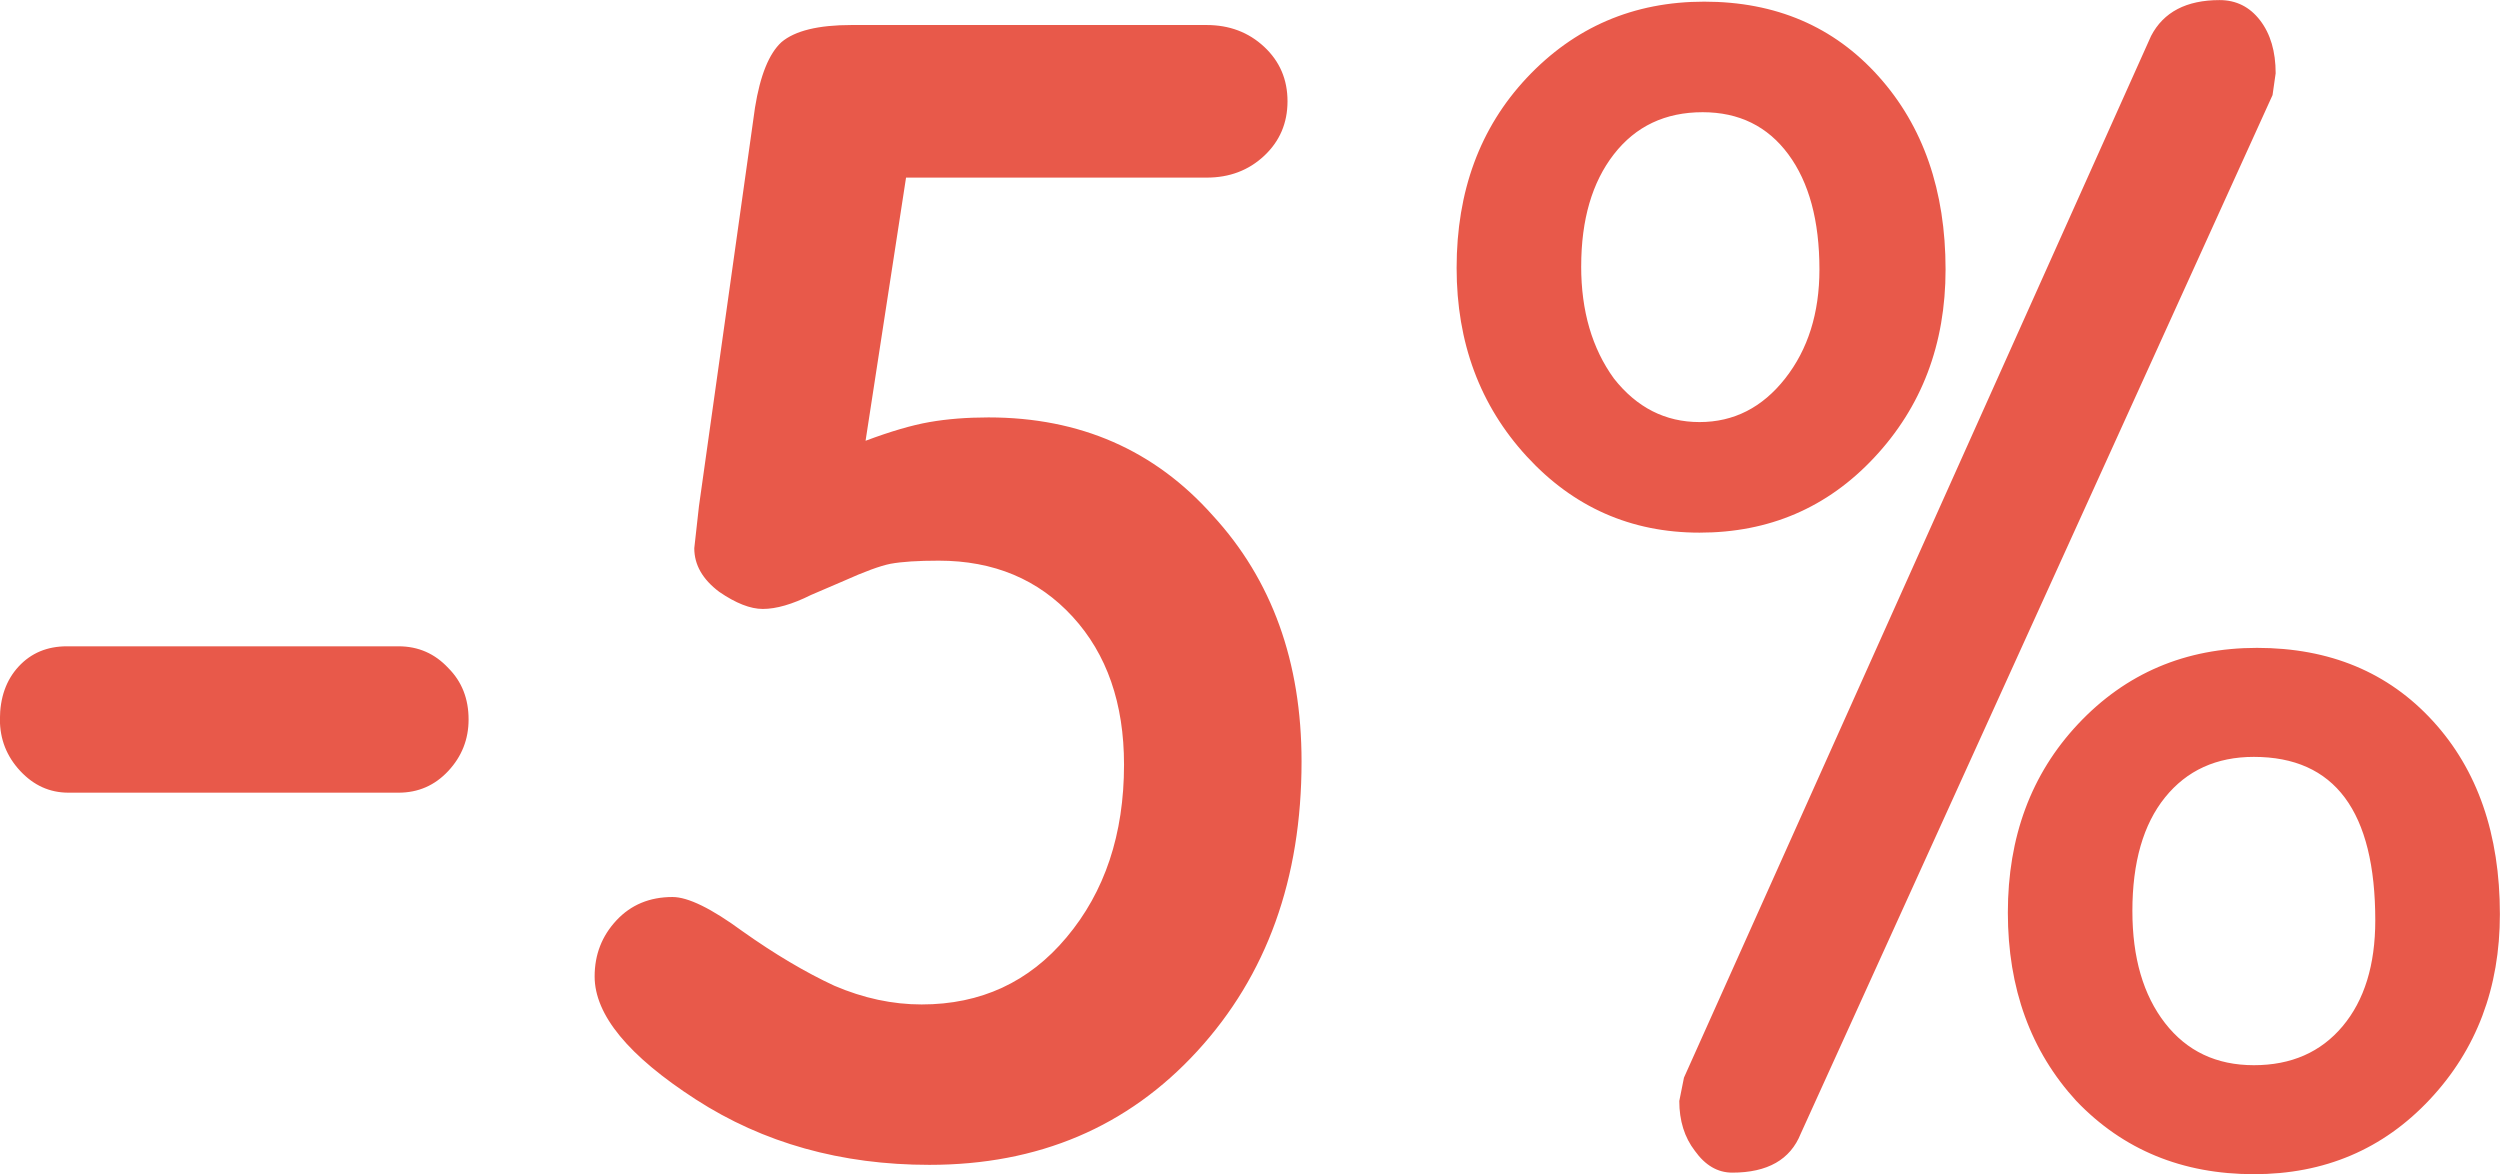 <svg xmlns="http://www.w3.org/2000/svg" viewBox="0 0 110.13 51.72" fill="#e8594a"><path d="M-.004 31.695q0-1.44.823-2.332t2.127-.892h14.61q1.303 0 2.195.96.891.892.891 2.264 0 1.304-.891 2.264t-2.195.96H3.014q-1.234 0-2.126-.96t-.892-2.264zm43.553-13.307q6.036 0 9.877 4.321 3.91 4.253 3.91 10.838 0 7.752-4.596 12.76t-11.798 5.007q-5.83 0-10.289-2.881t-4.458-5.42q0-1.44.96-2.469t2.47-1.029q1.028 0 3.086 1.51 2.127 1.509 4.047 2.4 1.92.823 3.841.823 3.91 0 6.38-2.95 2.537-3.017 2.537-7.613 0-4.048-2.263-6.517-2.264-2.47-5.9-2.47-1.371 0-2.126.138-.685.137-2.057.754l-1.44.618q-1.235.617-2.127.617-.823 0-1.92-.754-1.098-.824-1.098-1.921l.206-1.852 2.469-17.56q.343-2.127 1.166-2.882.892-.754 3.087-.754h15.639q1.509 0 2.538.96t1.028 2.4-1.028 2.402-2.538.96H39.913L38.13 19.417q1.646-.618 2.812-.823t2.607-.206zM75.074.073q4.732 0 7.682 3.292t2.95 8.506q0 4.939-3.156 8.3-3.087 3.293-7.682 3.293-4.527 0-7.614-3.361t-3.087-8.3q0-5.077 3.087-8.37 3.155-3.36 7.82-3.36zm1.234 51.584q-.96 0-1.646-.96-.686-.892-.686-2.196l.206-1.029L94.76 1.582Q95.583.004 97.778.004q1.097 0 1.783.892t.686 2.332l-.137.96-20.785 45.754q-.686 1.715-3.018 1.715zM99.425 28.54q4.801 0 7.75 3.224t2.95 8.506q0 4.87-3.087 8.163t-7.75 3.292q-4.733 0-7.82-3.224-3.018-3.292-3.018-8.3 0-5.007 3.087-8.3 3.155-3.361 7.888-3.361zM69.654 11.734q0 2.95 1.441 4.939 1.51 1.92 3.773 1.92t3.772-1.92 1.51-4.802q0-3.224-1.372-5.076t-3.773-1.852q-2.47 0-3.91 1.852t-1.44 4.939zm24.282 28.399q0 3.087 1.44 4.939t3.91 1.852 3.91-1.715 1.44-4.665q0-7.202-5.35-7.202-2.469 0-3.91 1.783-1.44 1.784-1.44 5.008z"/></svg>